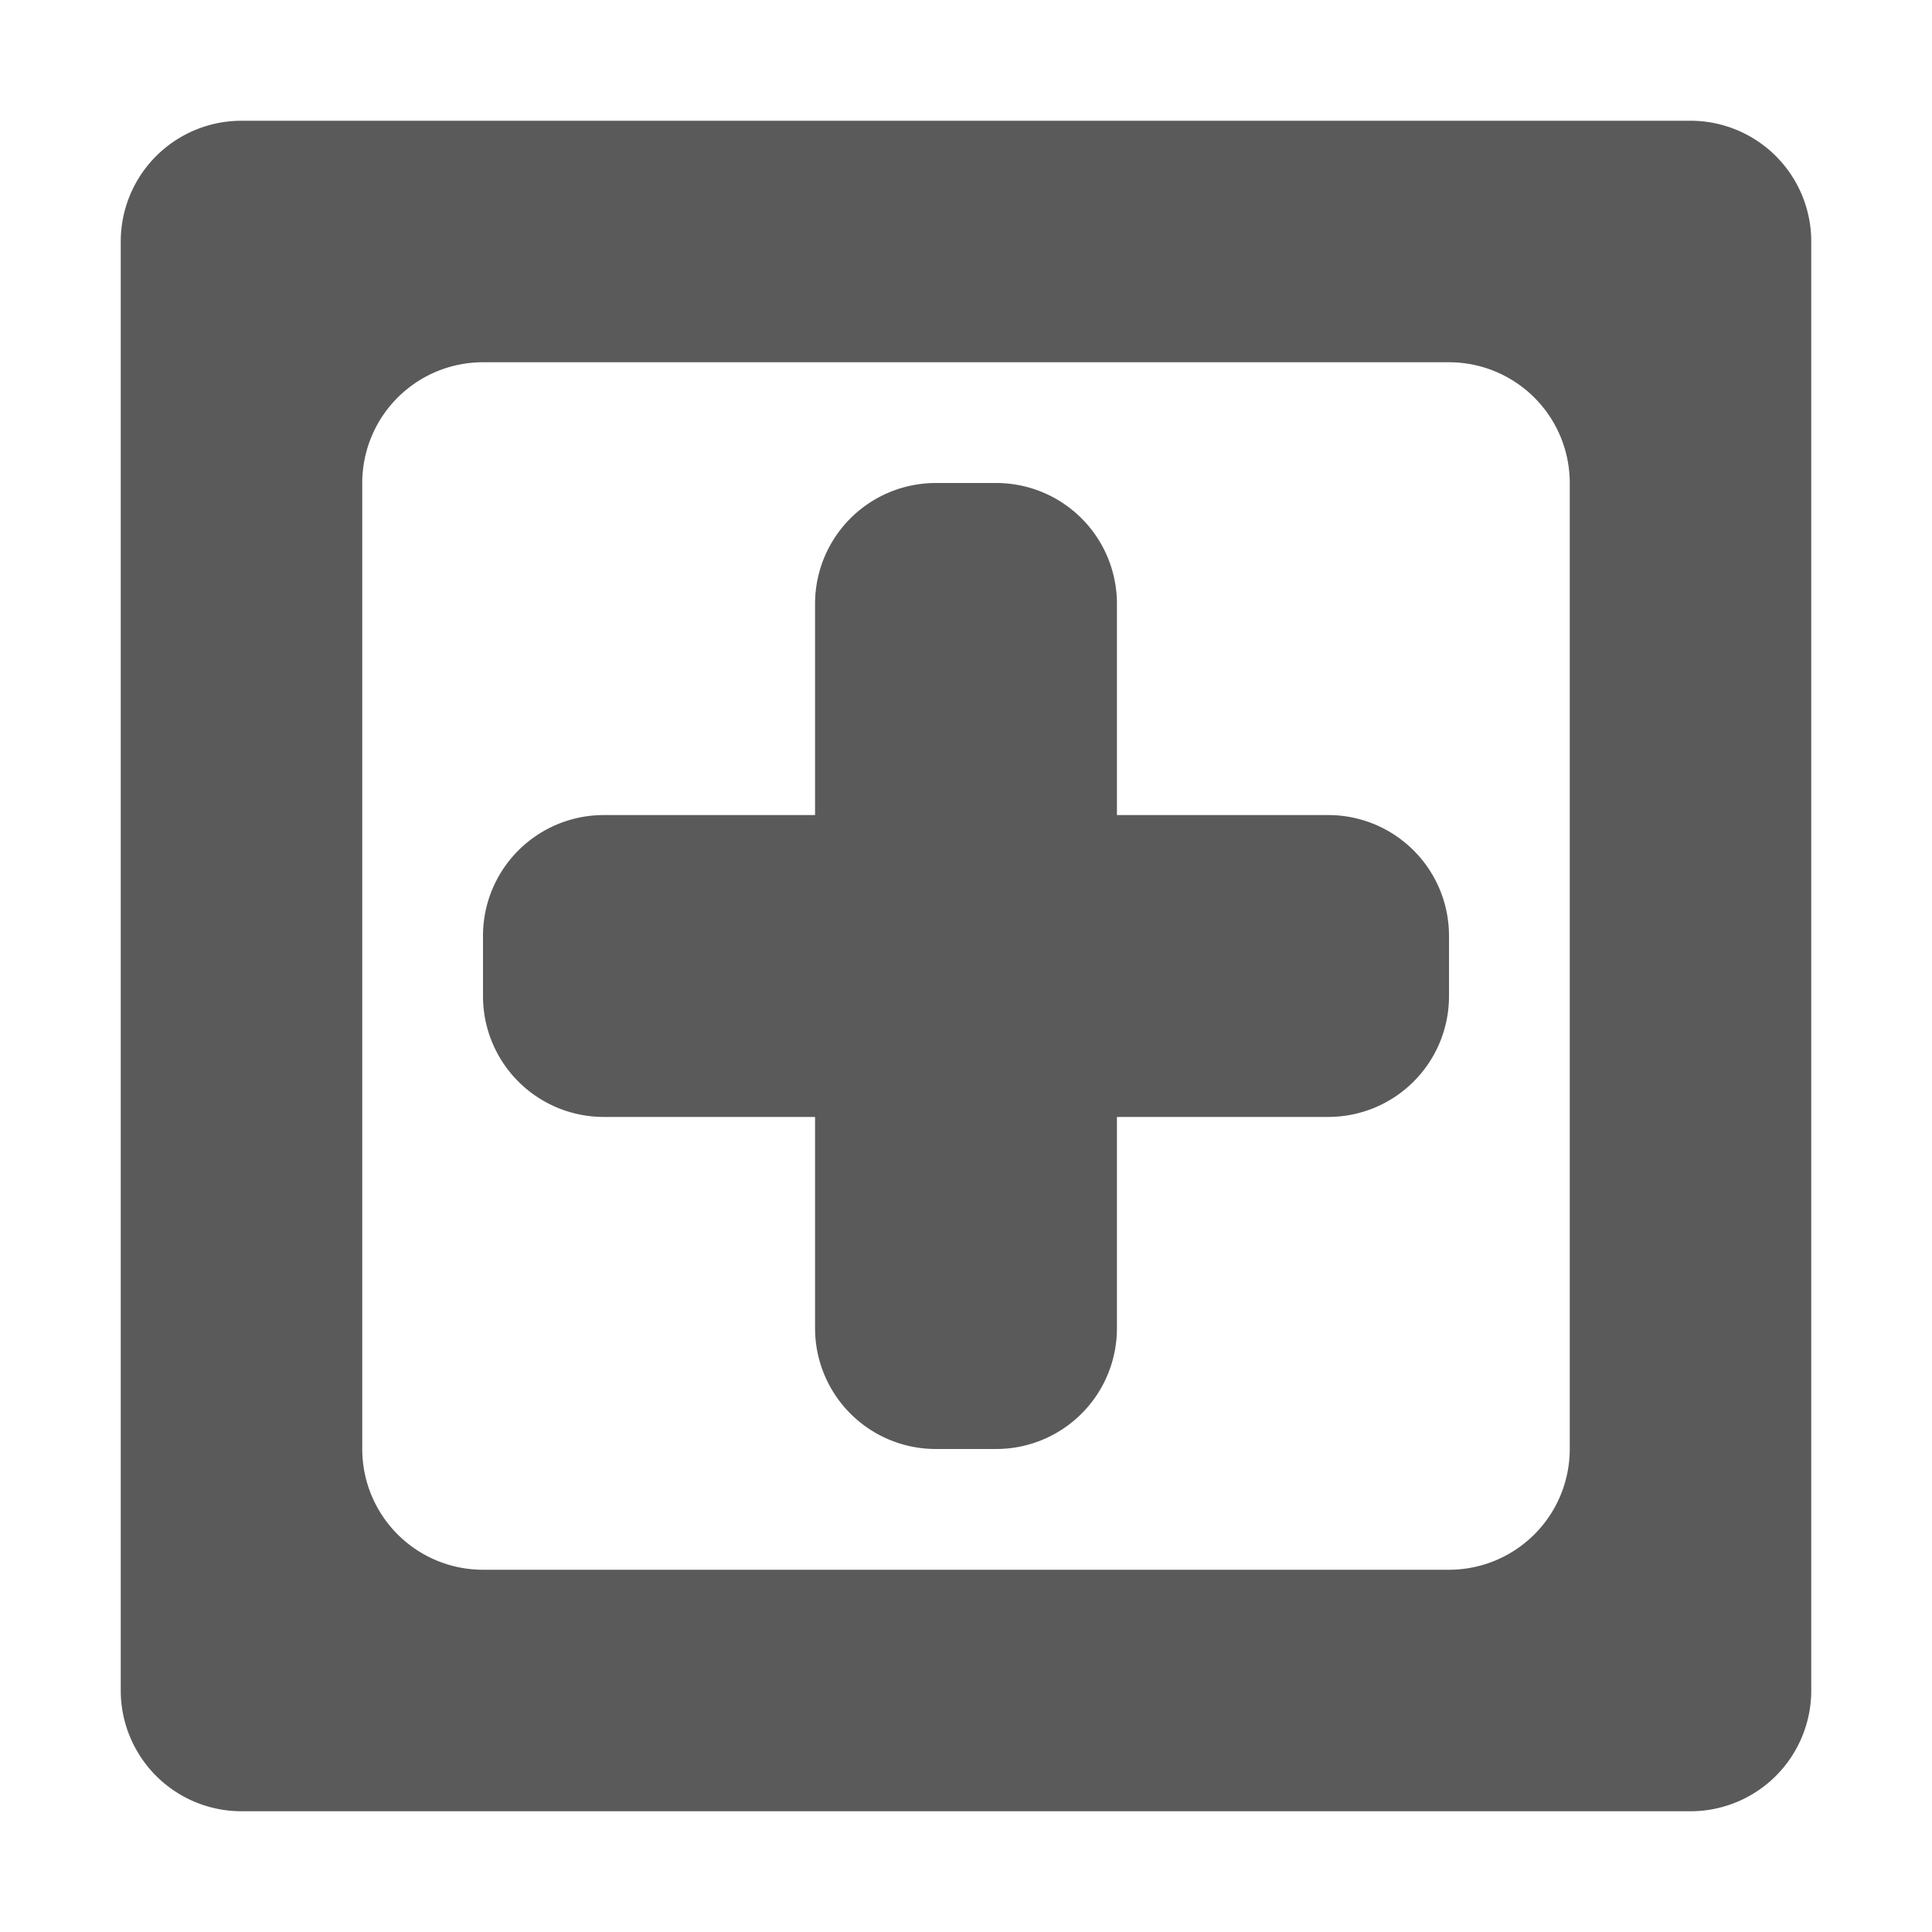 <svg height="16" viewBox="0 0 16 16" width="16" xmlns="http://www.w3.org/2000/svg"><path d="M2 1a1 1 0 0 0-1 1v12a1 1 0 0 0 1 1h12a1 1 0 0 0 1-1V2a1 1 0 0 0-1-1zm1 3a1 1 0 0 1 1-1h8a1 1 0 0 1 1 1v8a1 1 0 0 1-1 1H4a1 1 0 0 1-1-1zm5.25 0a1 1 0 0 1 1 1v1.75H11a1 1 0 0 1 1 1v.5a1 1 0 0 1-1 1H9.25V11a1 1 0 0 1-1 1h-.5a1 1 0 0 1-1-1V9.25H5a1 1 0 0 1-1-1v-.5a1 1 0 0 1 1-1h1.75V5a1 1 0 0 1 1-1z" fill="#5a5a5a"/></svg>
